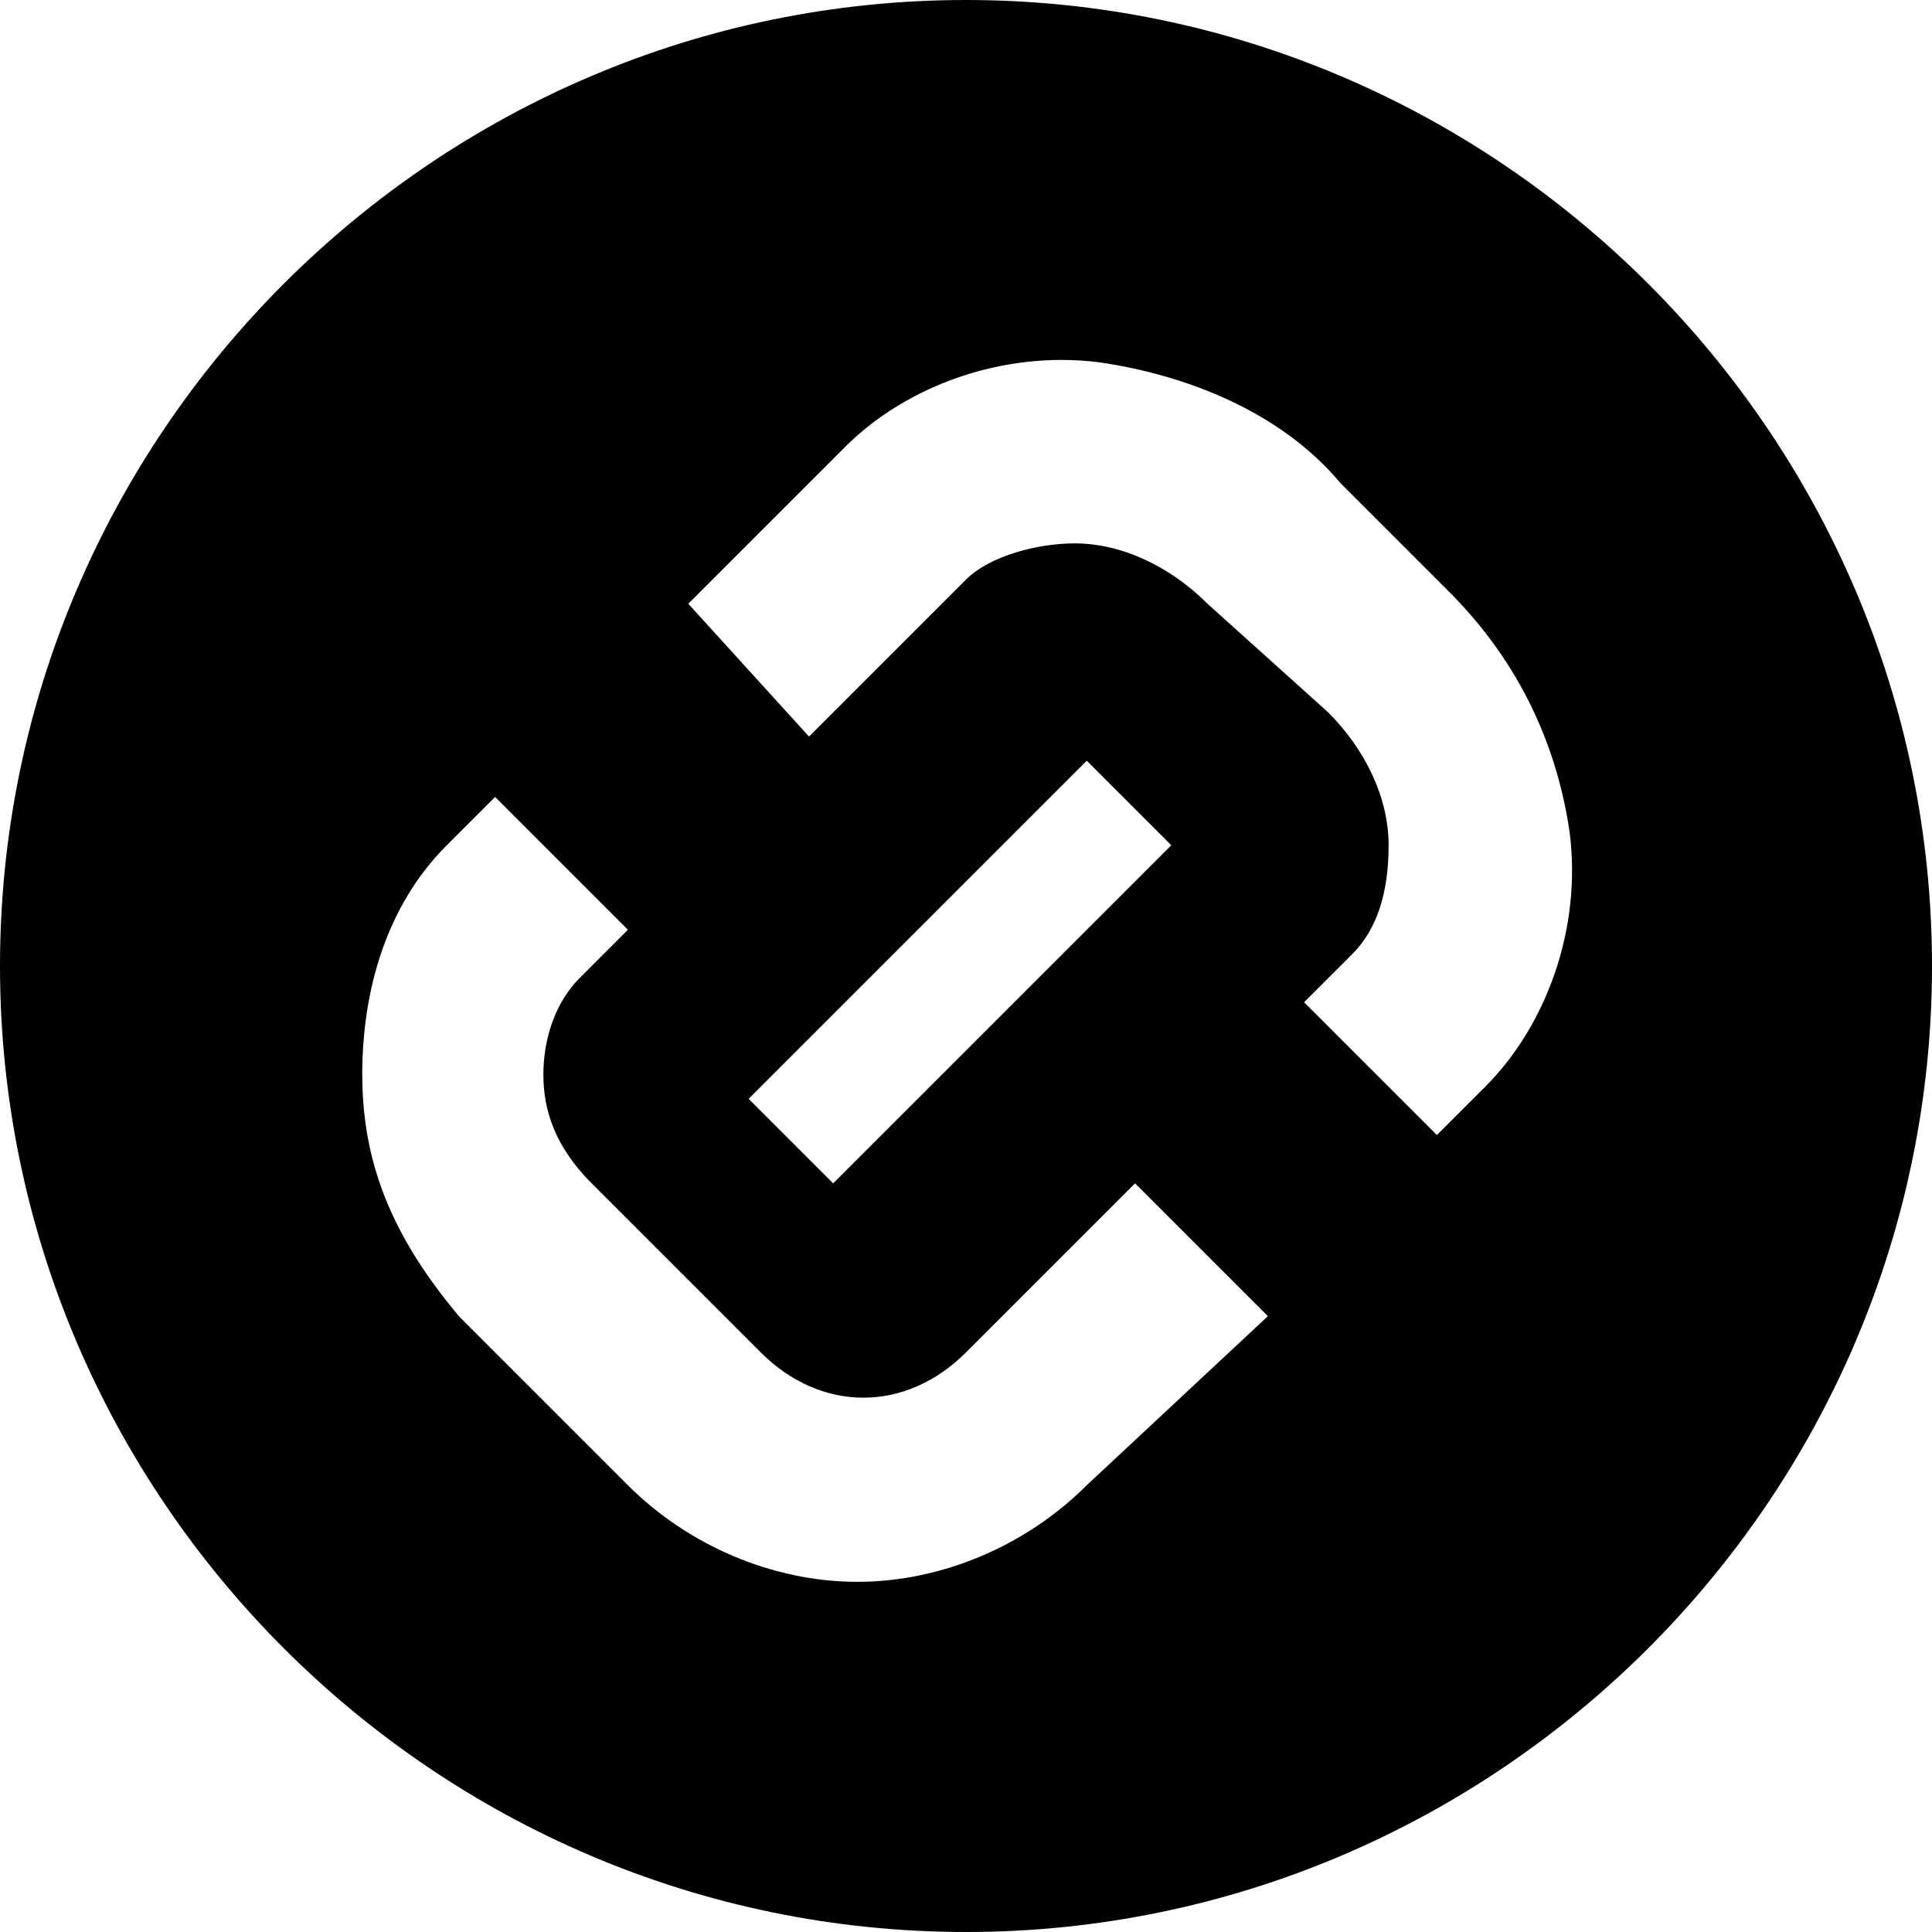 <!-- Generated by IcoMoon.io -->
<svg version="1.1" xmlns="http://www.w3.org/2000/svg" width="32" height="32" viewBox="0 0 32 32">
<path d="M16 0c-8.8 0-16 7.2-16 16s7.2 16 16 16 16-7.2 16-16c0-8.8-7.2-16-16-16zM18 24.6c-1 1-2.4 1.6-3.8 1.6s-2.8-0.6-3.8-1.6l-2.8-2.8c-1-1.2-1.6-2.4-1.6-4 0-1.4 0.4-2.8 1.4-3.8l0.8-0.8 2.2 2.2-0.8 0.8c-0.4 0.4-0.6 1-0.6 1.6s0.2 1.2 0.8 1.8l2.8 2.8c1 1 2.4 1 3.4 0l2.8-2.8 2.2 2.2-3 2.8zM12.4 18.2l5.6-5.6 1.4 1.4-5.6 5.6-1.4-1.4zM24.6 18l-0.8 0.8-2.2-2.2 0.8-0.8c0.4-0.4 0.6-1 0.6-1.8s-0.4-1.6-1-2.2l-2-1.8c-0.6-0.6-1.4-1-2.2-1-0.6 0-1.4 0.2-1.8 0.6l-2.6 2.6-2-2.2 2.6-2.6c1-1 2.6-1.6 4.2-1.4 1.4 0.2 3 0.8 4 2l1.8 1.8c1.2 1.2 1.8 2.6 2 4 0.2 1.6-0.4 3.2-1.4 4.2z"></path>
</svg>

